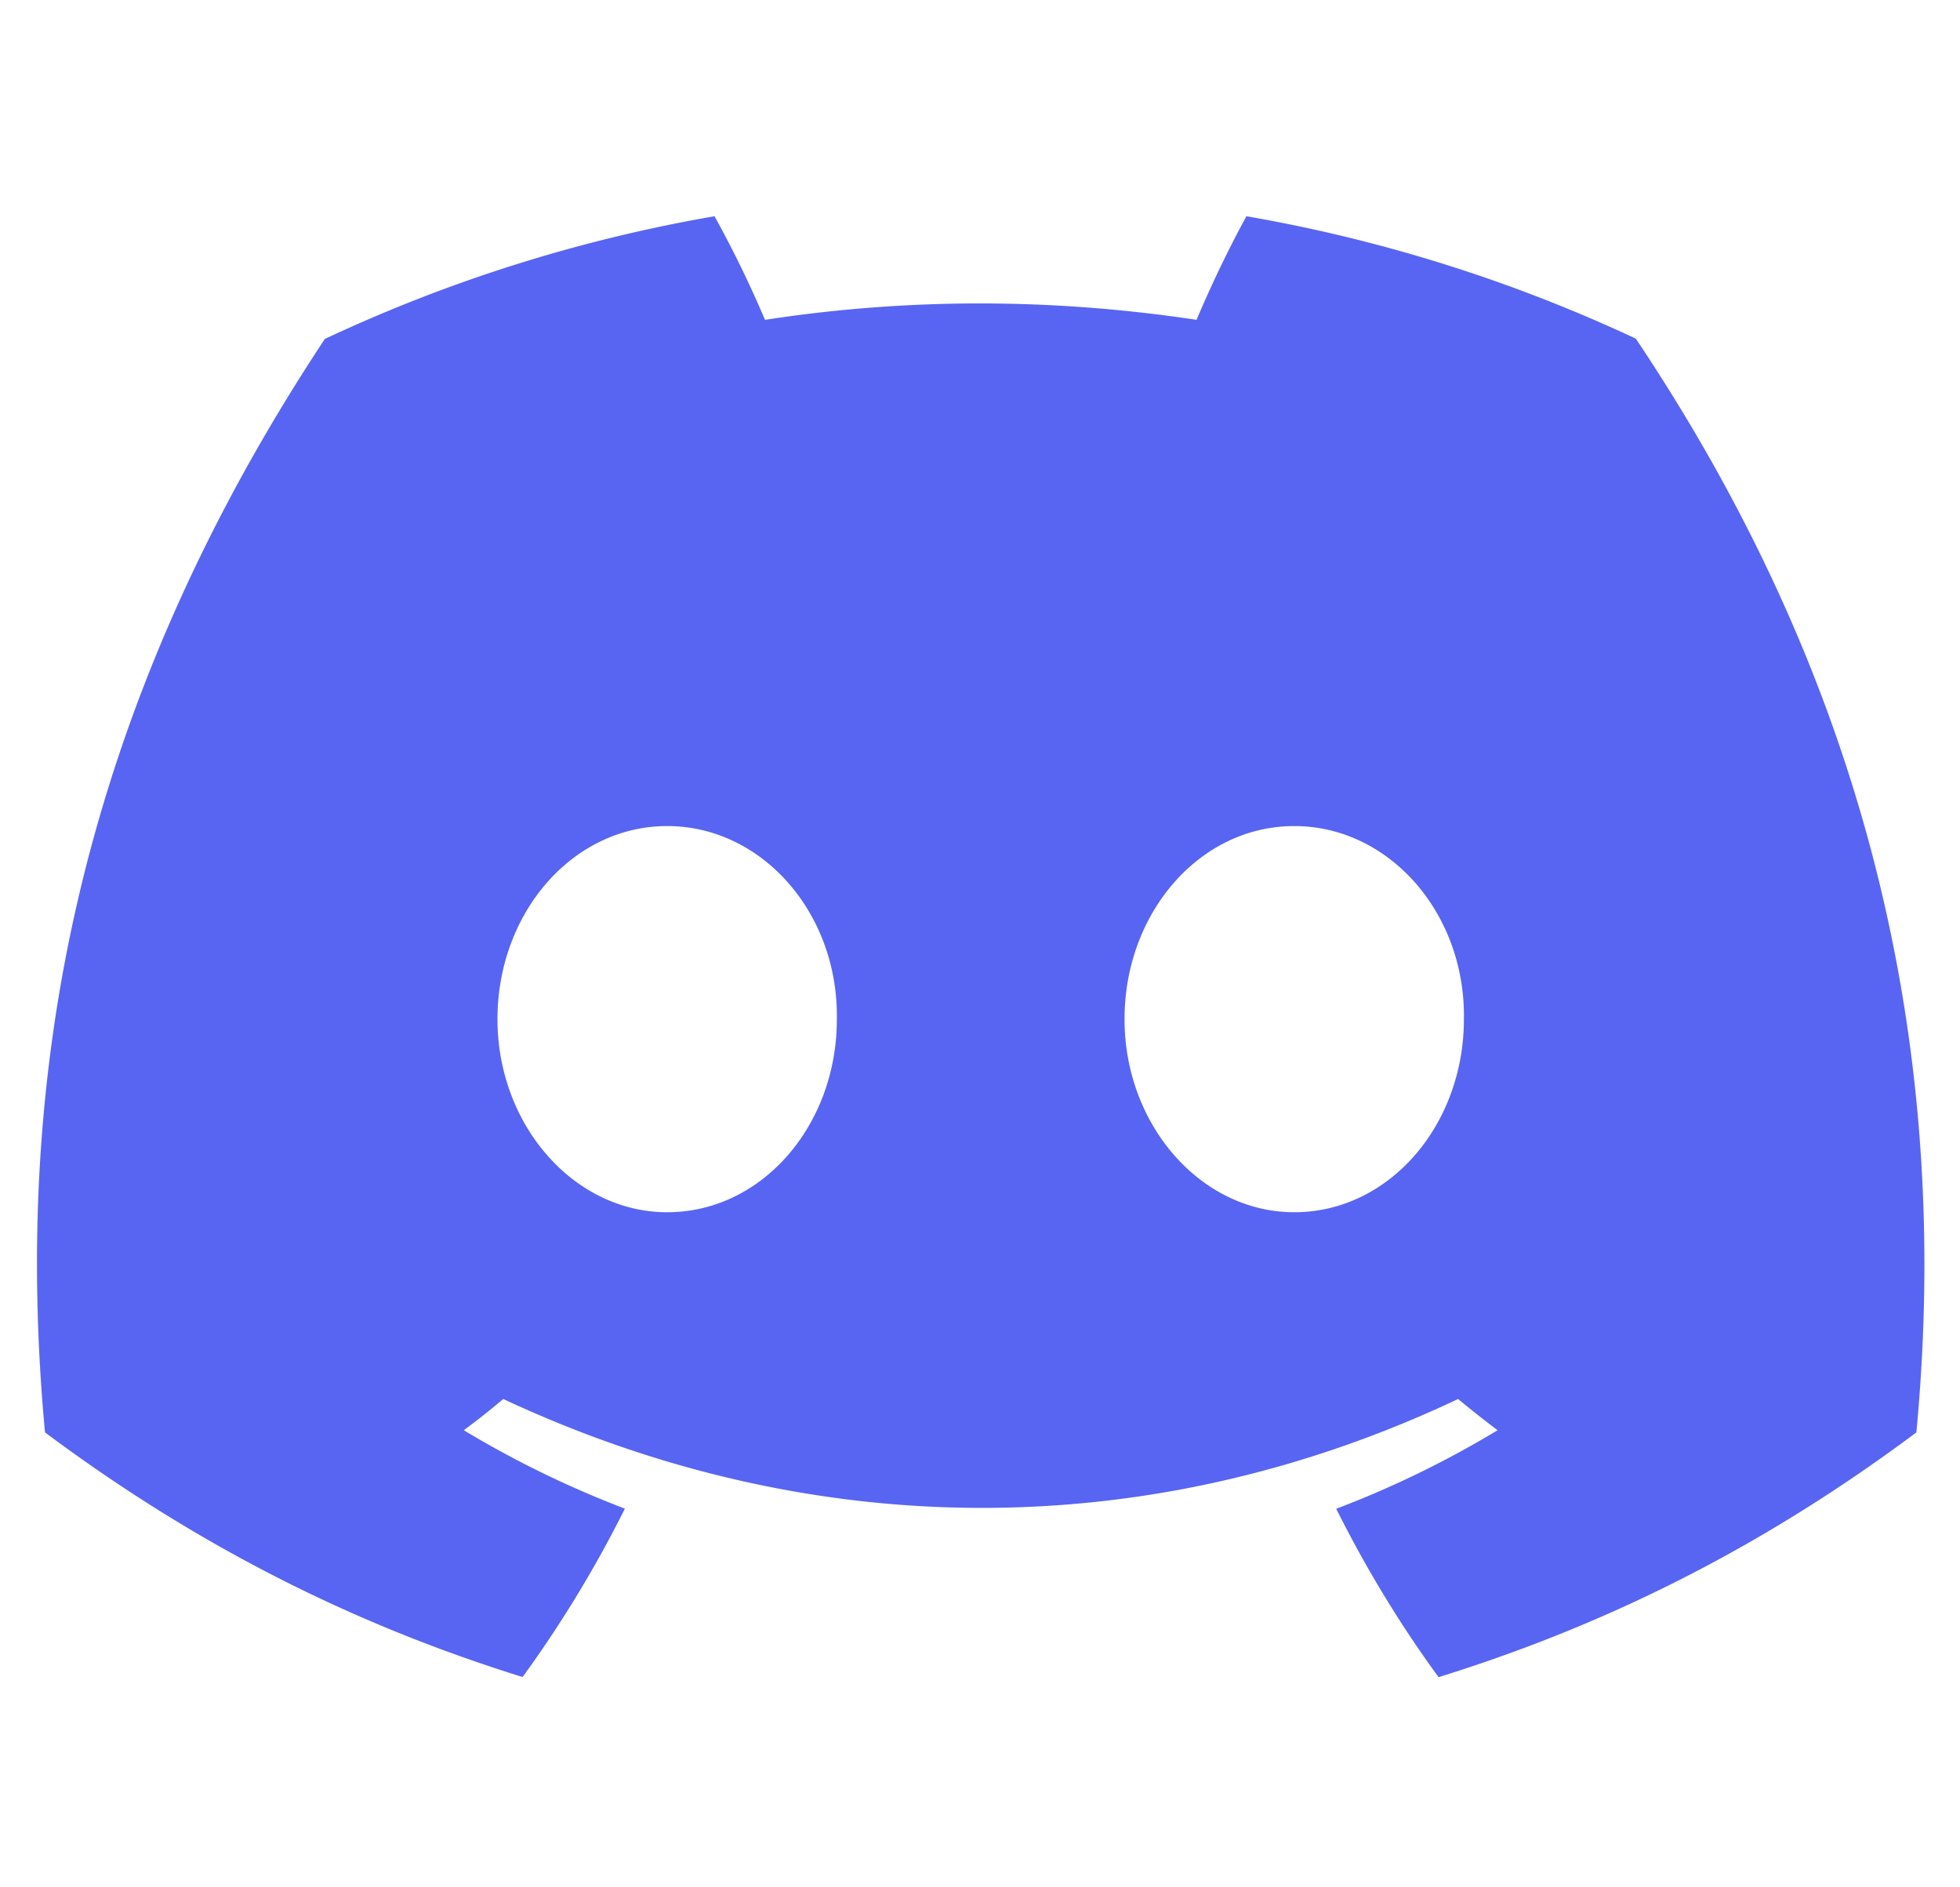 <svg xmlns="http://www.w3.org/2000/svg" width="27" height="26" fill="none"><g clip-path="url(#a)"><path fill="#5865F2" d="M22.534 4.665a21.176 21.176 0 0 0-5.364-1.686c-.23.418-.5.98-.687 1.427-2-.301-3.982-.301-5.945 0a15.23 15.23 0 0 0-.695-1.427c-1.857.321-3.662.89-5.368 1.69C1.08 9.799.16 14.8.62 19.733c2.252 1.68 4.434 2.702 6.579 3.37a16.354 16.354 0 0 0 1.409-2.32 13.853 13.853 0 0 1-2.219-1.08c.186-.137.367-.281.544-.43 4.278 2 8.926 2 13.153 0 .178.148.36.291.544.43-.707.427-1.45.789-2.223 1.082.407.815.878 1.592 1.41 2.32 2.147-.668 4.33-1.689 6.582-3.372.54-5.717-.922-10.674-3.865-15.068ZM9.191 16.7c-1.285 0-2.338-1.2-2.338-2.66 0-1.46 1.031-2.66 2.338-2.66 1.306 0 2.36 1.199 2.337 2.66.002 1.46-1.03 2.66-2.337 2.66Zm8.638 0c-1.285 0-2.338-1.2-2.338-2.66 0-1.46 1.031-2.66 2.338-2.66 1.306 0 2.36 1.199 2.337 2.66 0 1.46-1.03 2.66-2.337 2.66Z"/></g><defs><clipPath id="a"><path fill="#fff" d="M.51 2.98h26v20.21h-26z"/></clipPath></defs></svg>